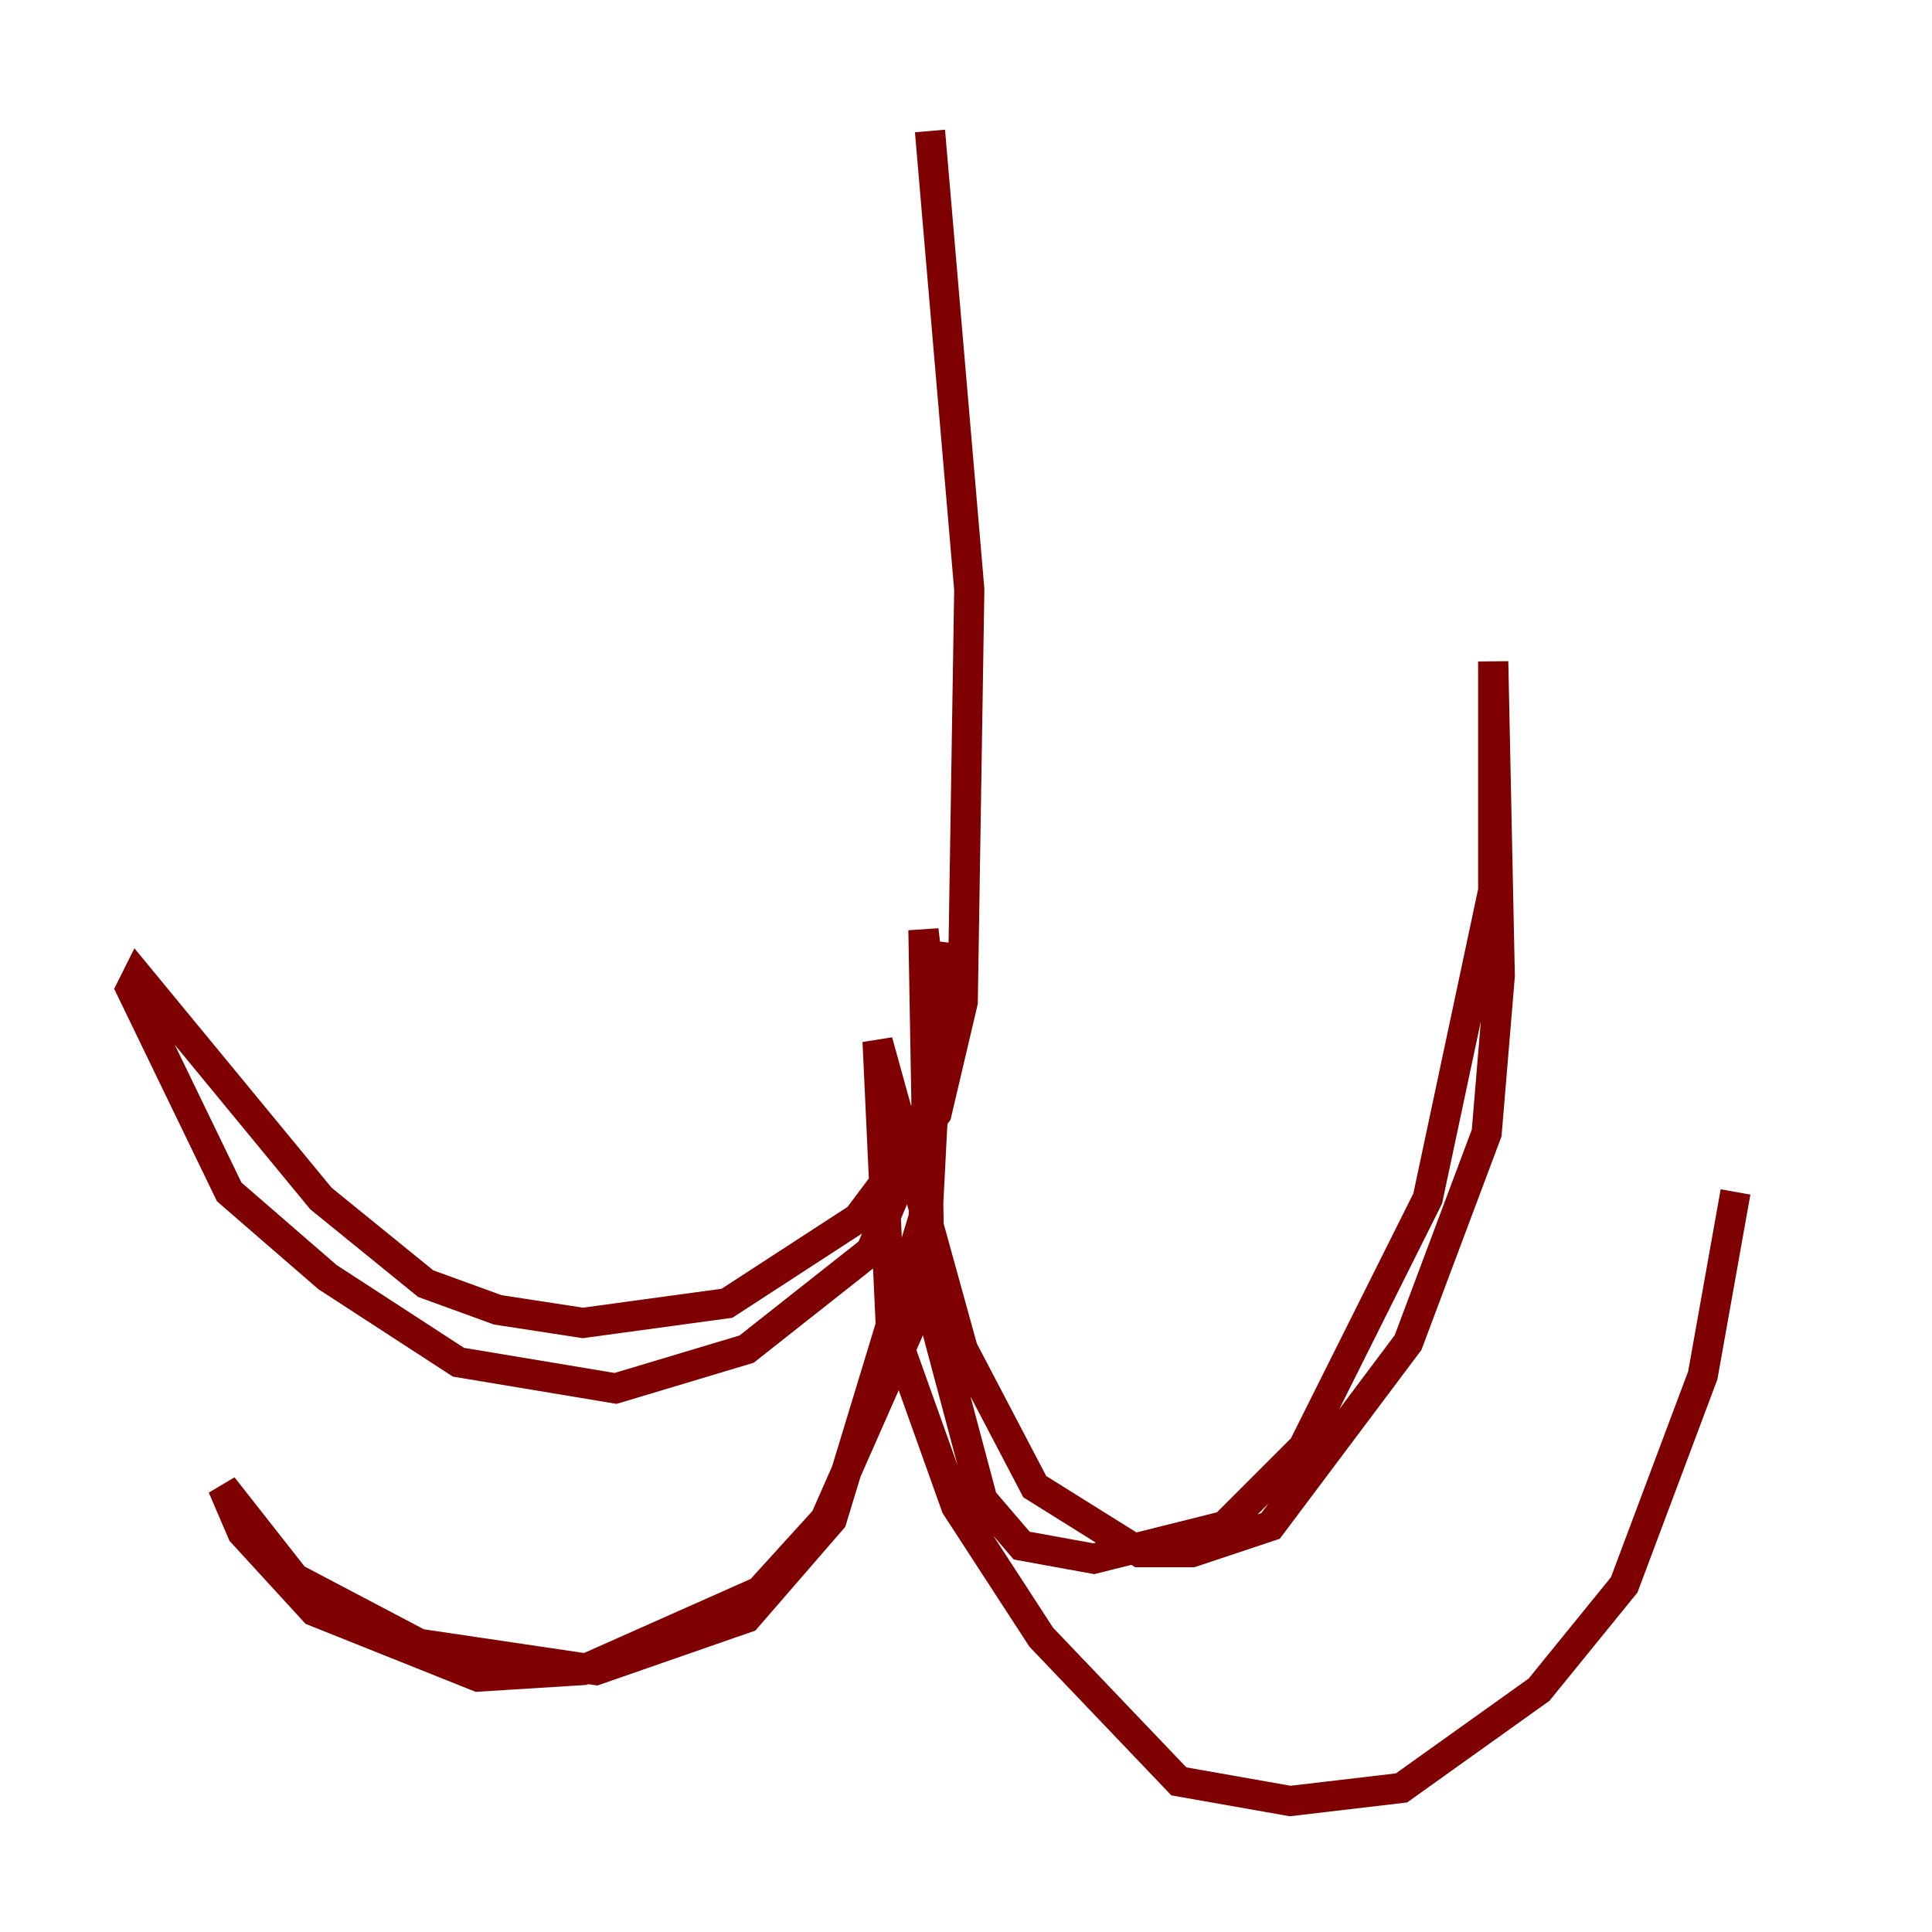 <?xml version="1.0" encoding="utf-8" ?>
<svg baseProfile="tiny" height="128" version="1.2" viewBox="0,0,128,128" width="128" xmlns="http://www.w3.org/2000/svg" xmlns:ev="http://www.w3.org/2001/xml-events" xmlns:xlink="http://www.w3.org/1999/xlink"><defs /><polyline fill="none" points="60.746,106.739 60.746,106.739" stroke="#00007f" stroke-width="2" /><polyline fill="none" points="61.614,8.678 64.217,39.051 63.783,66.386 62.047,73.763 56.841,80.705 48.163,86.346 38.617,87.647 32.976,86.78 28.203,85.044 21.261,79.403 9.112,64.651 8.678,65.519 15.186,78.969 21.695,84.61 30.373,90.251 40.786,91.986 49.464,89.383 57.709,82.875 61.18,74.63 62.915,62.481 61.18,80.705 55.105,100.664 49.464,107.173 39.485,110.644 27.77,108.909 19.525,104.57 14.752,98.495 16.054,101.532 20.827,106.739 31.675,111.078 38.617,110.644 50.332,105.437 54.671,100.664 61.18,85.912 62.047,68.99 61.18,61.614 61.614,86.346 65.085,99.363 67.688,102.4 72.461,103.268 81.139,101.098 86.346,95.891 94.59,79.403 98.929,59.01 98.929,43.824 99.363,64.651 98.495,75.064 93.288,88.949 84.176,101.098 78.969,102.834 75.498,102.834 68.556,98.495 63.783,89.383 58.142,68.99 59.01,87.647 63.349,99.797 68.99,108.475 78.102,118.02 85.478,119.322 92.854,118.454 101.966,111.946 107.607,105.003 112.814,91.119 114.983,78.969" stroke="#7f0000" stroke-width="2" /></svg>